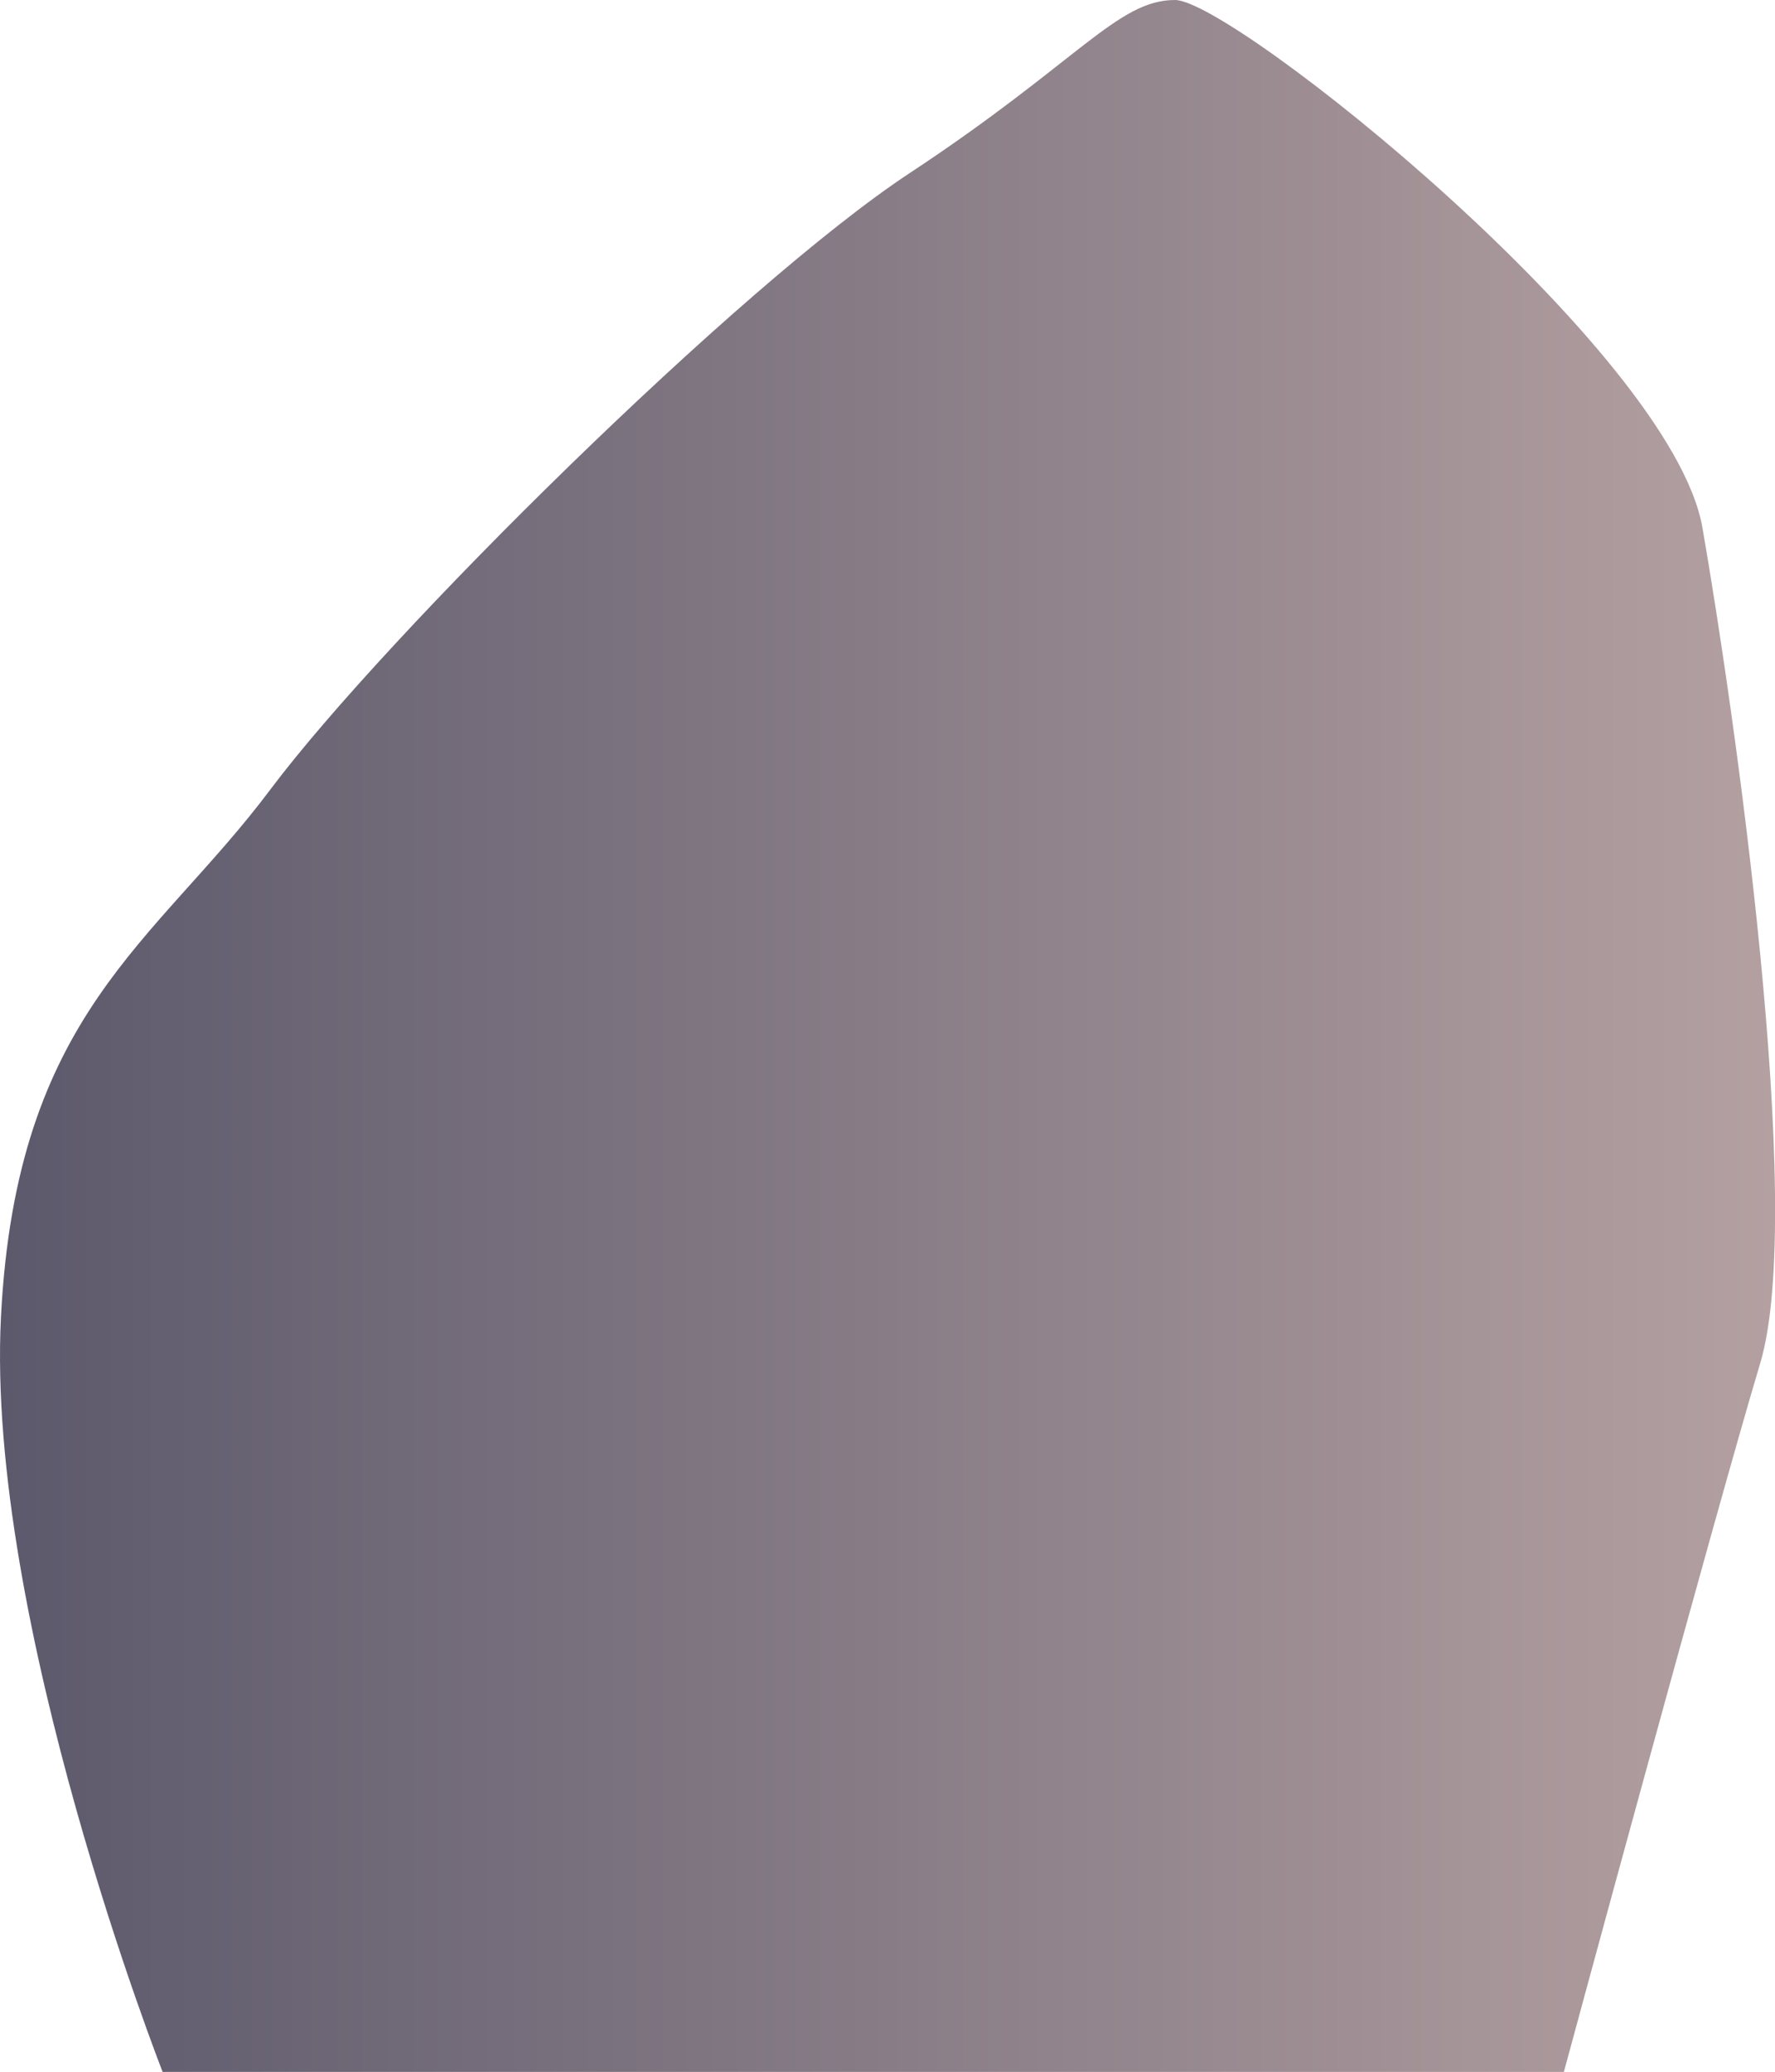 <svg xmlns="http://www.w3.org/2000/svg" xmlns:xlink="http://www.w3.org/1999/xlink" width="117.114" height="136.641" viewBox="0 0 117.114 136.641">
  <defs>
    <linearGradient id="a" y1="68.32" x2="117.114" y2="68.32" gradientUnits="userSpaceOnUse">
      <stop offset="0" stop-color="#5c596c"/>
      <stop offset="1" stop-color="#b4a0a1"/>
    </linearGradient>
  </defs>
  <title>Rocks_5</title>
  <path d="M10.73,136.641S-.953,106.925.063,86.861,10.222,62.225,17.841,52.066,48.827,18.794,60,11.429,73.717,0,77.526,0s32.764,23.112,34.8,34.8,6.858,44.954,3.81,55.114-12.953,46.732-12.953,46.732Z" fill="url(#a)"/>
</svg>
